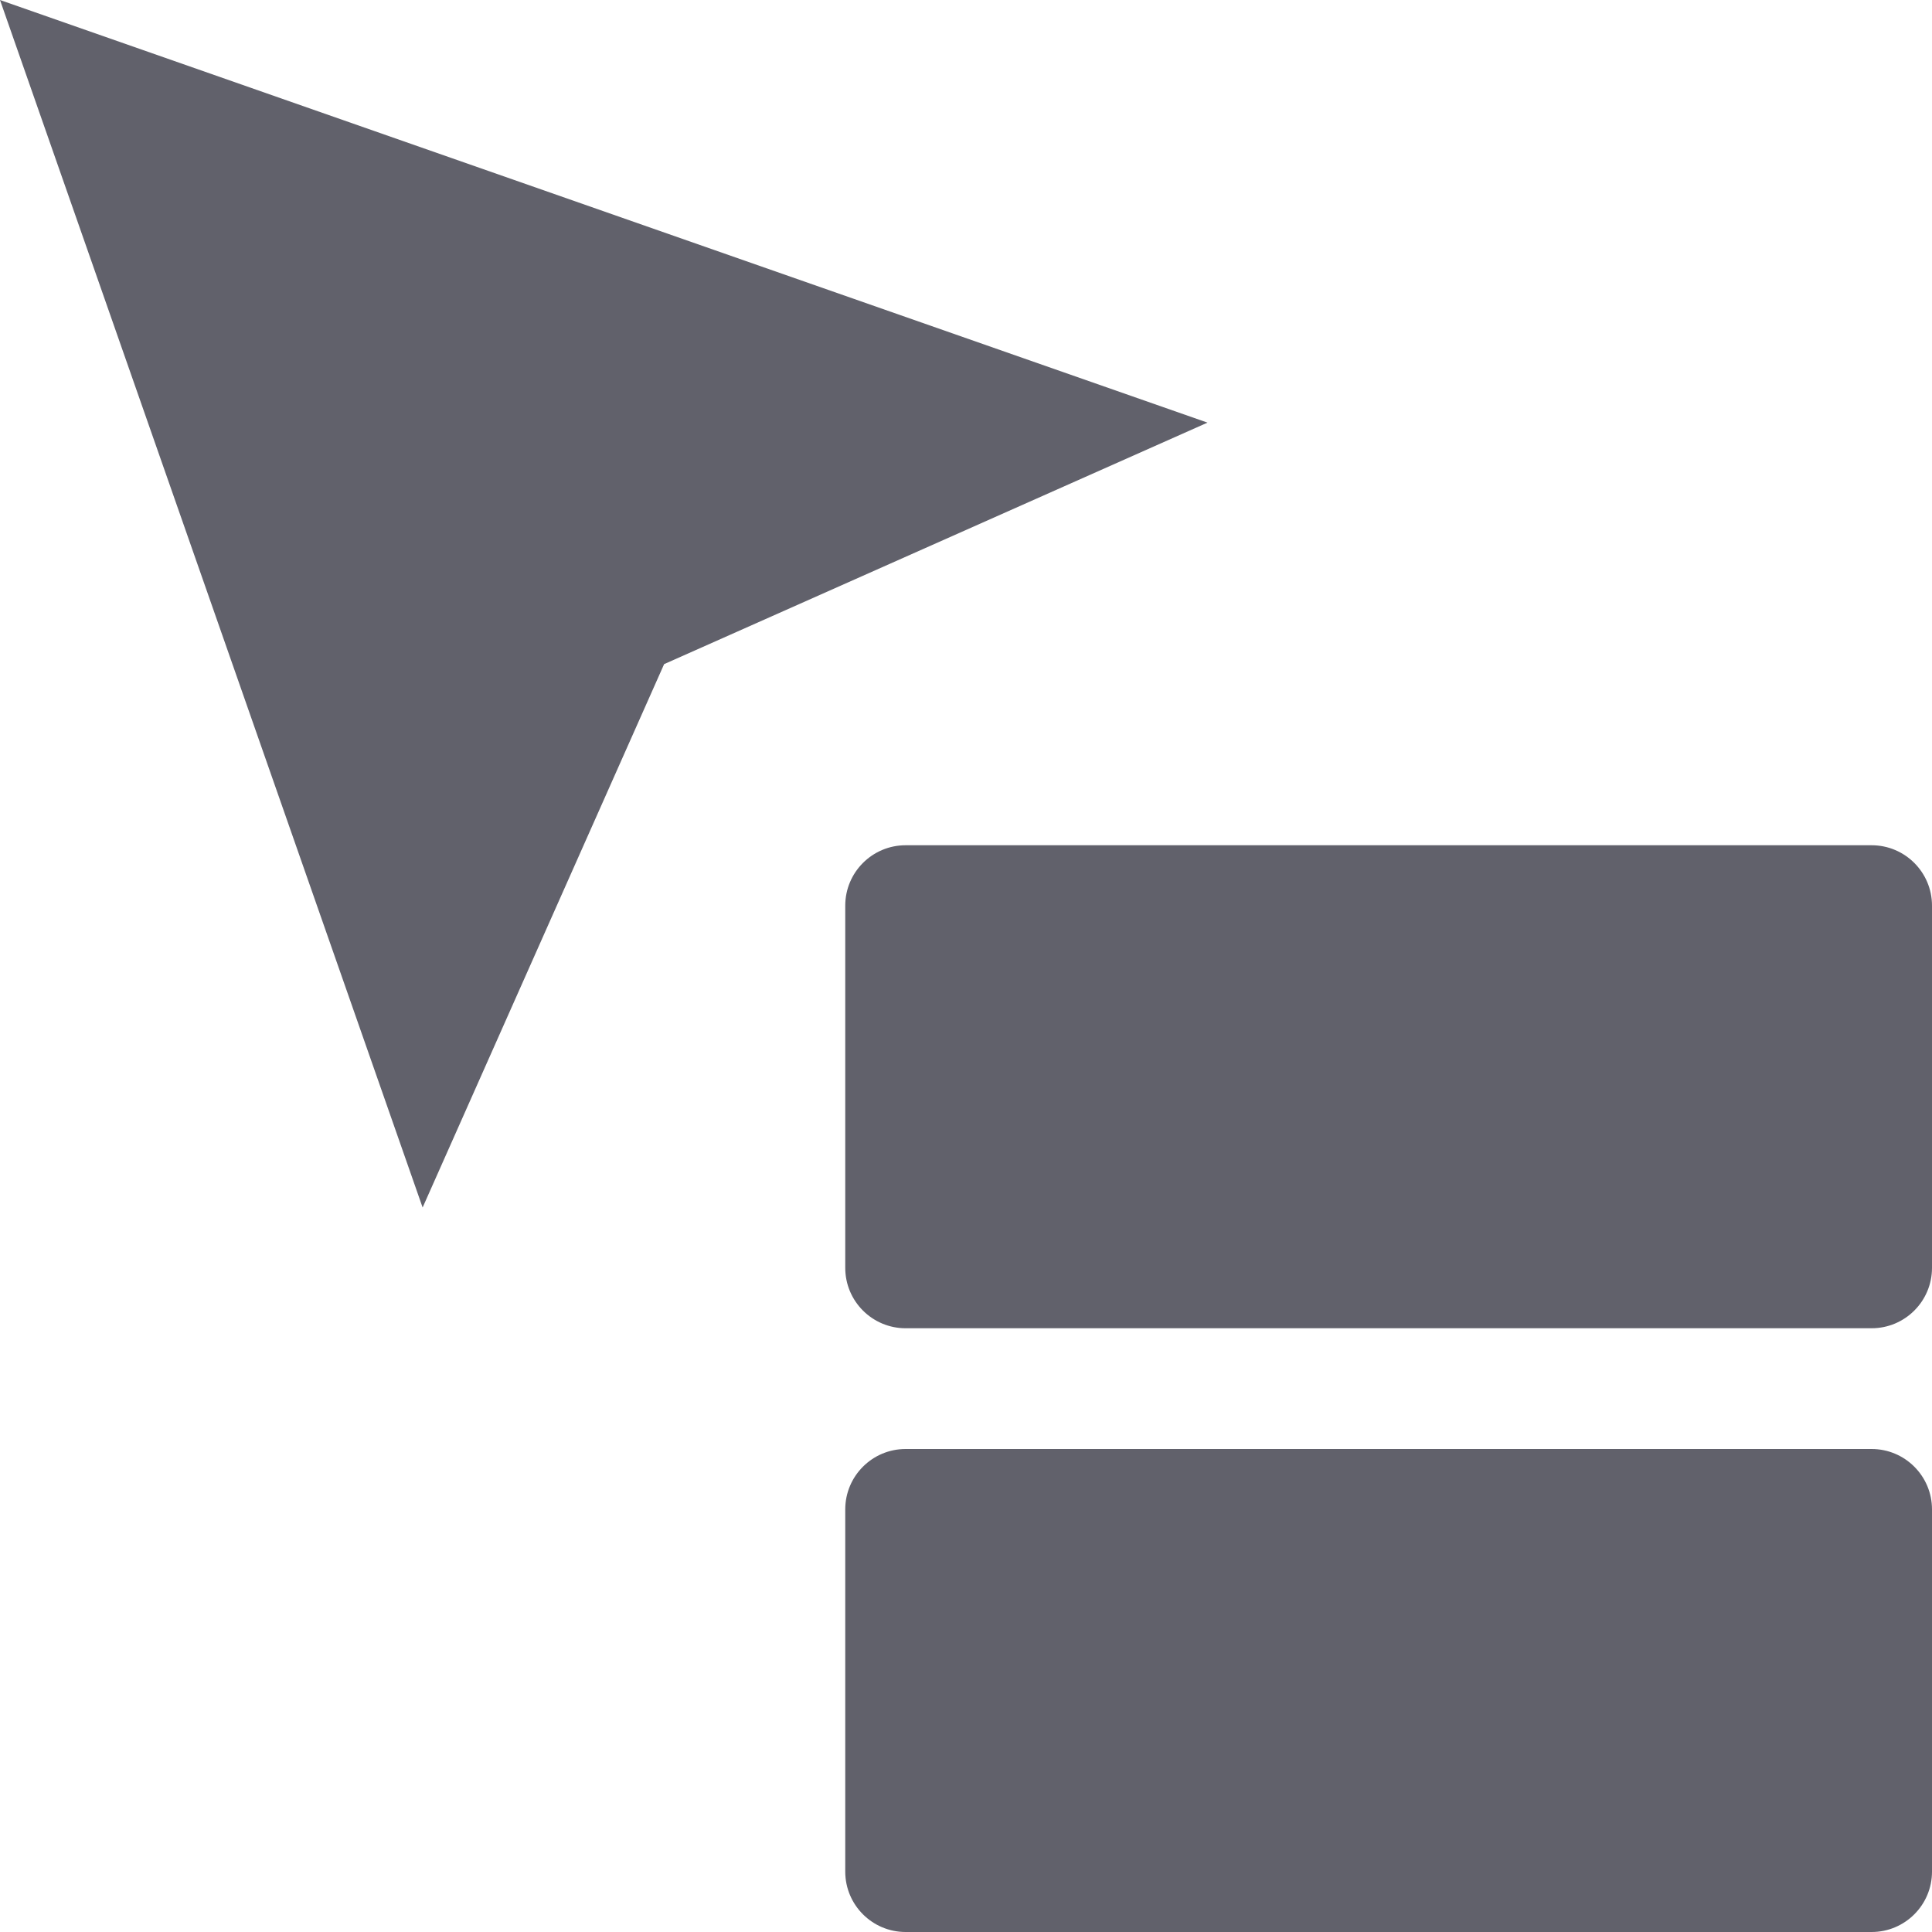 <svg xmlns="http://www.w3.org/2000/svg" height="32" width="32" viewBox="0 0 32 32"><title>cursor menu 5</title><g fill="#61616b" class="nc-icon-wrapper"><path data-color="color-2" fill="#61616b" d="M31,22H15c-0.552,0-1-0.448-1-1v-6c0-0.552,0.448-1,1-1h16c0.552,0,1,0.448,1,1v6 C32,21.552,31.552,22,31,22z"></path> <path data-color="color-2" fill="#61616b" d="M31,32H15c-0.552,0-1-0.448-1-1v-6c0-0.552,0.448-1,1-1h16c0.552,0,1,0.448,1,1v6 C32,31.552,31.552,32,31,32z"></path> <path fill="#61616b" d="M7,20L0,0l20,7l-9,4L7,20z"></path></g></svg>